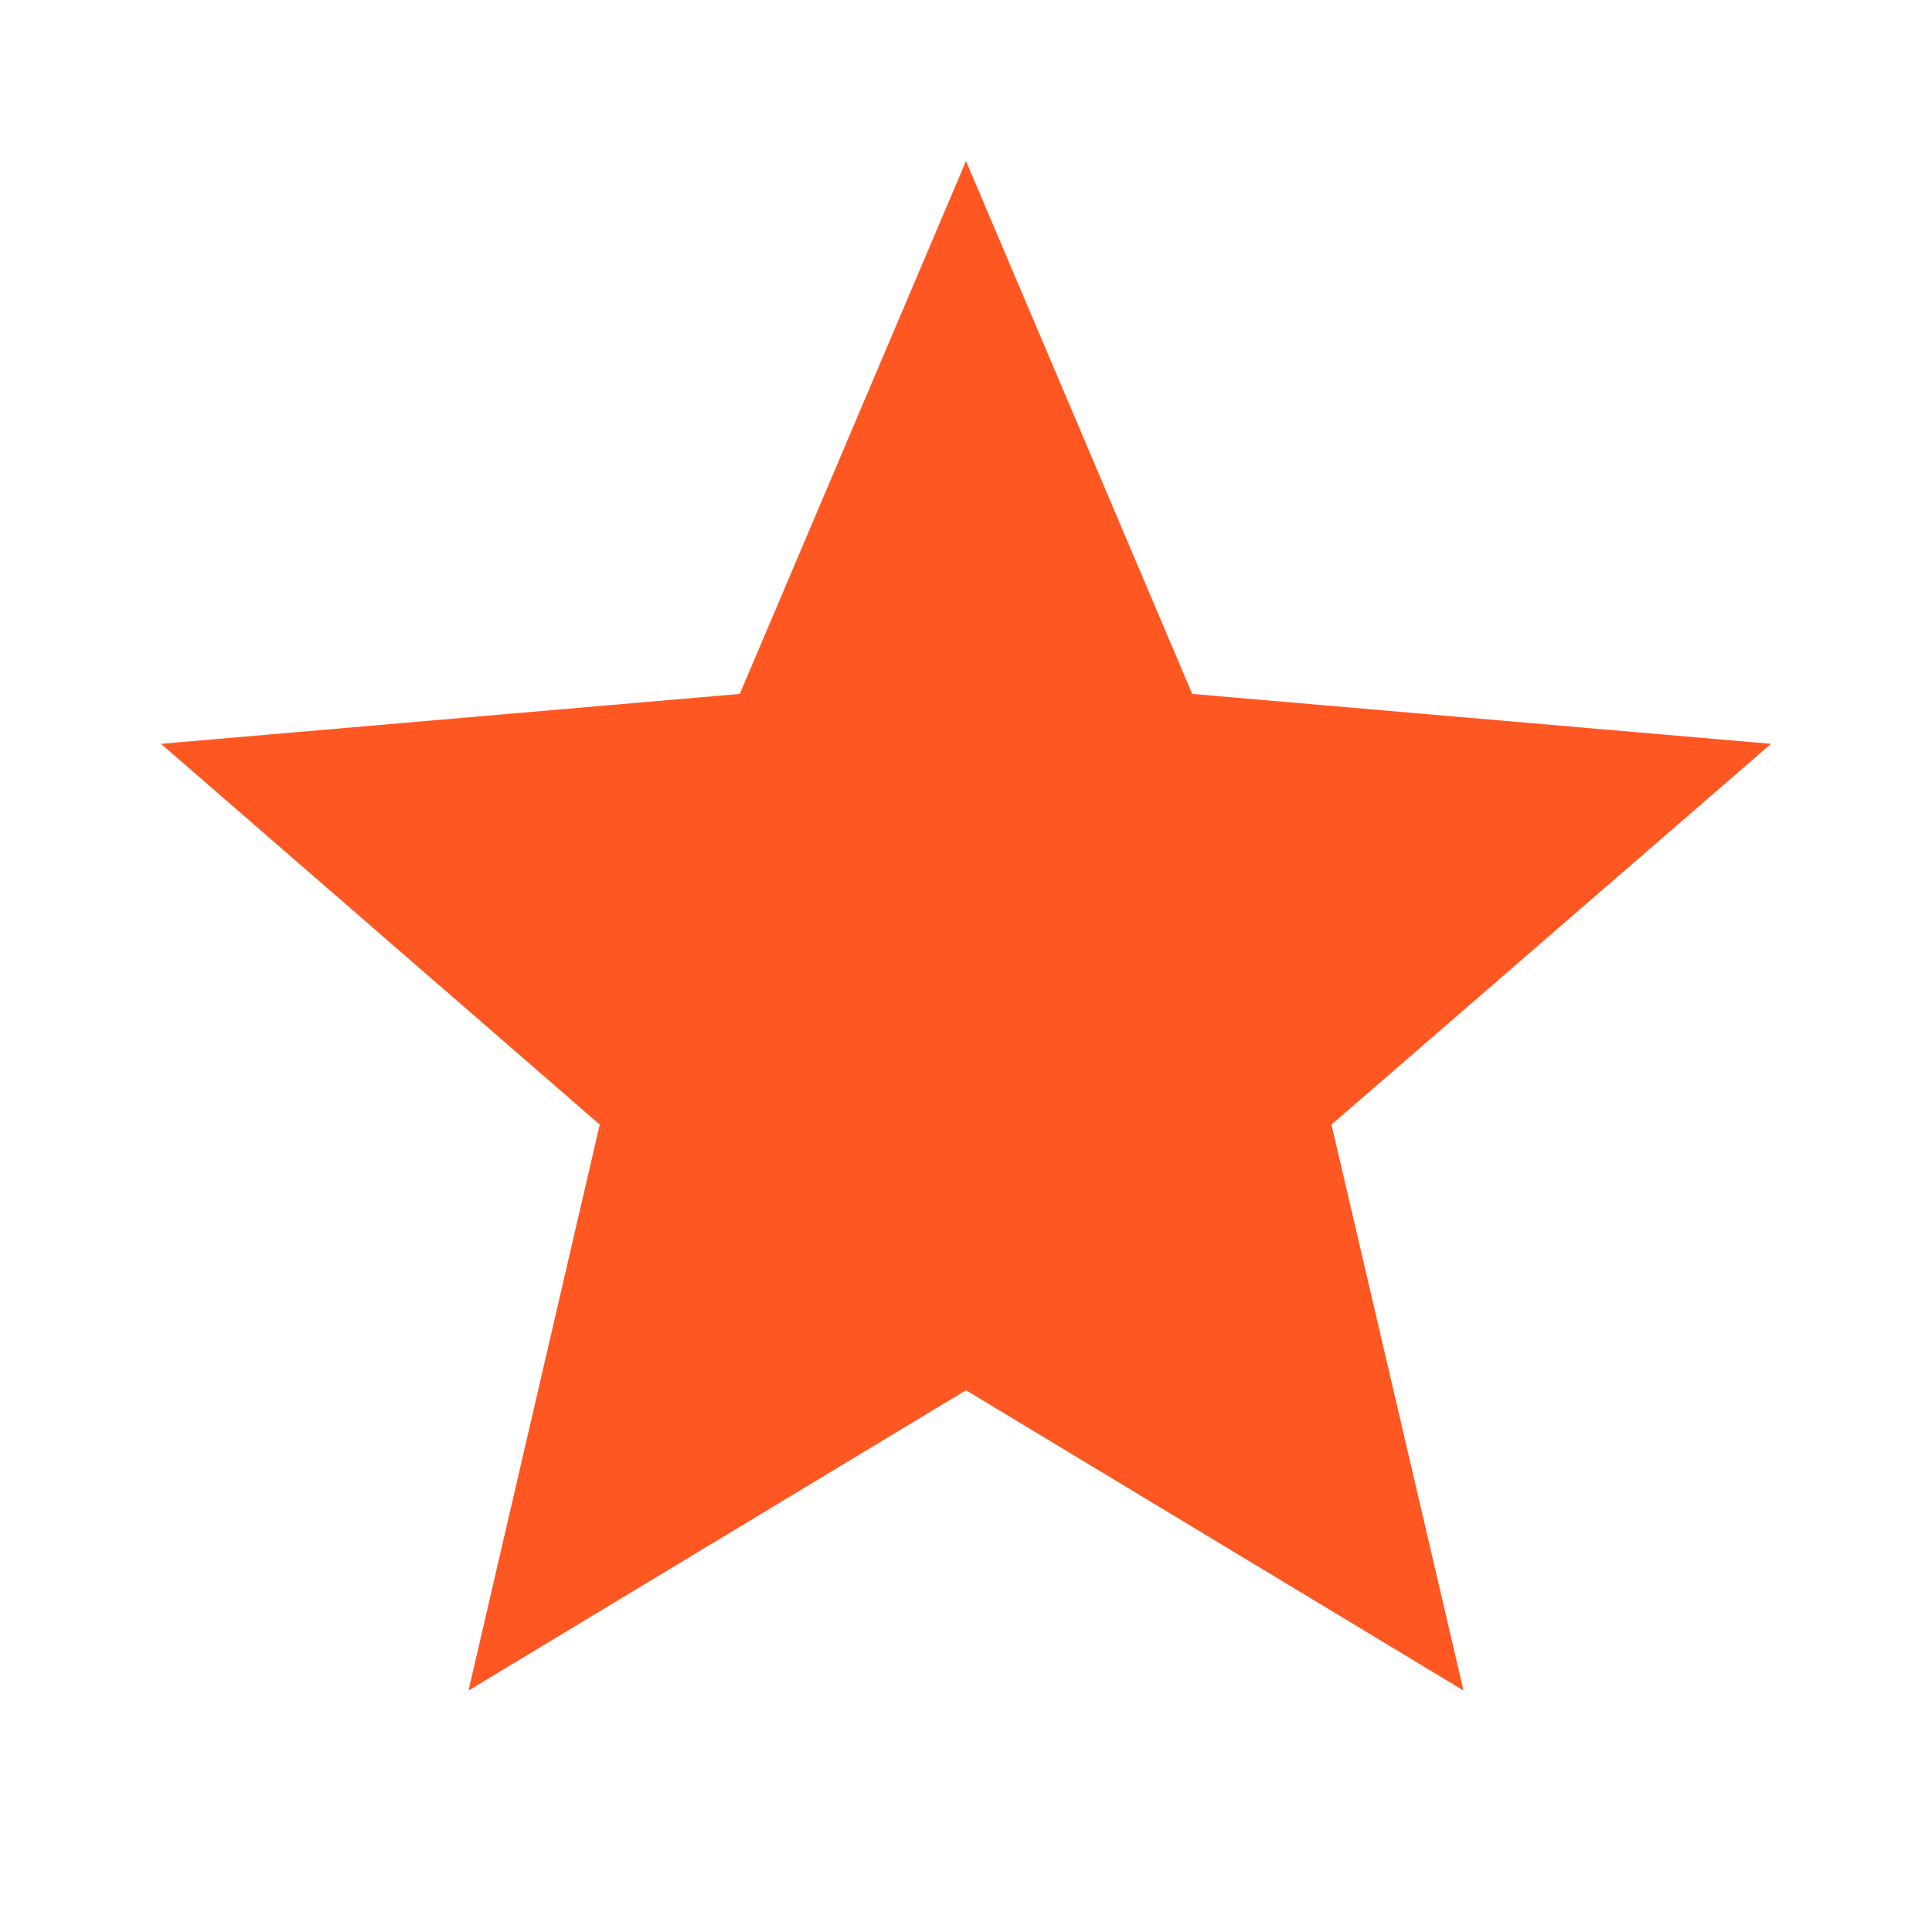 <!--
  - The MIT License (MIT)
  -
  - Copyright (c) 2015-2024 Elior "Mallowigi" Boukhobza
  -
  - Permission is hereby granted, free of charge, to any person obtaining a copy
  - of this software and associated documentation files (the "Software"), to deal
  - in the Software without restriction, including without limitation the rights
  - to use, copy, modify, merge, publish, distribute, sublicense, and/or sell
  - copies of the Software, and to permit persons to whom the Software is
  - furnished to do so, subject to the following conditions:
  -
  - The above copyright notice and this permission notice shall be included in all
  - copies or substantial portions of the Software.
  -
  - THE SOFTWARE IS PROVIDED "AS IS", WITHOUT WARRANTY OF ANY KIND, EXPRESS OR
  - IMPLIED, INCLUDING BUT NOT LIMITED TO THE WARRANTIES OF MERCHANTABILITY,
  - FITNESS FOR A PARTICULAR PURPOSE AND NONINFRINGEMENT. IN NO EVENT SHALL THE
  - AUTHORS OR COPYRIGHT HOLDERS BE LIABLE FOR ANY CLAIM, DAMAGES OR OTHER
  - LIABILITY, WHETHER IN AN ACTION OF CONTRACT, TORT OR OTHERWISE, ARISING FROM,
  - OUT OF OR IN CONNECTION WITH THE SOFTWARE OR THE USE OR OTHER DEALINGS IN THE
  - SOFTWARE.
  -->


<svg data-big="true" xmlns="http://www.w3.org/2000/svg" version="1.1" width="16px" height="16px" viewBox="0 0 24 24">
  <path fill="#FF5722"
        d="M12,17.27L18.18,21L16.54,13.97L22,9.24L14.81,8.62L12,2L9.19,8.62L2,9.24L7.45,13.97L5.82,21L12,17.27Z"/>
</svg>
